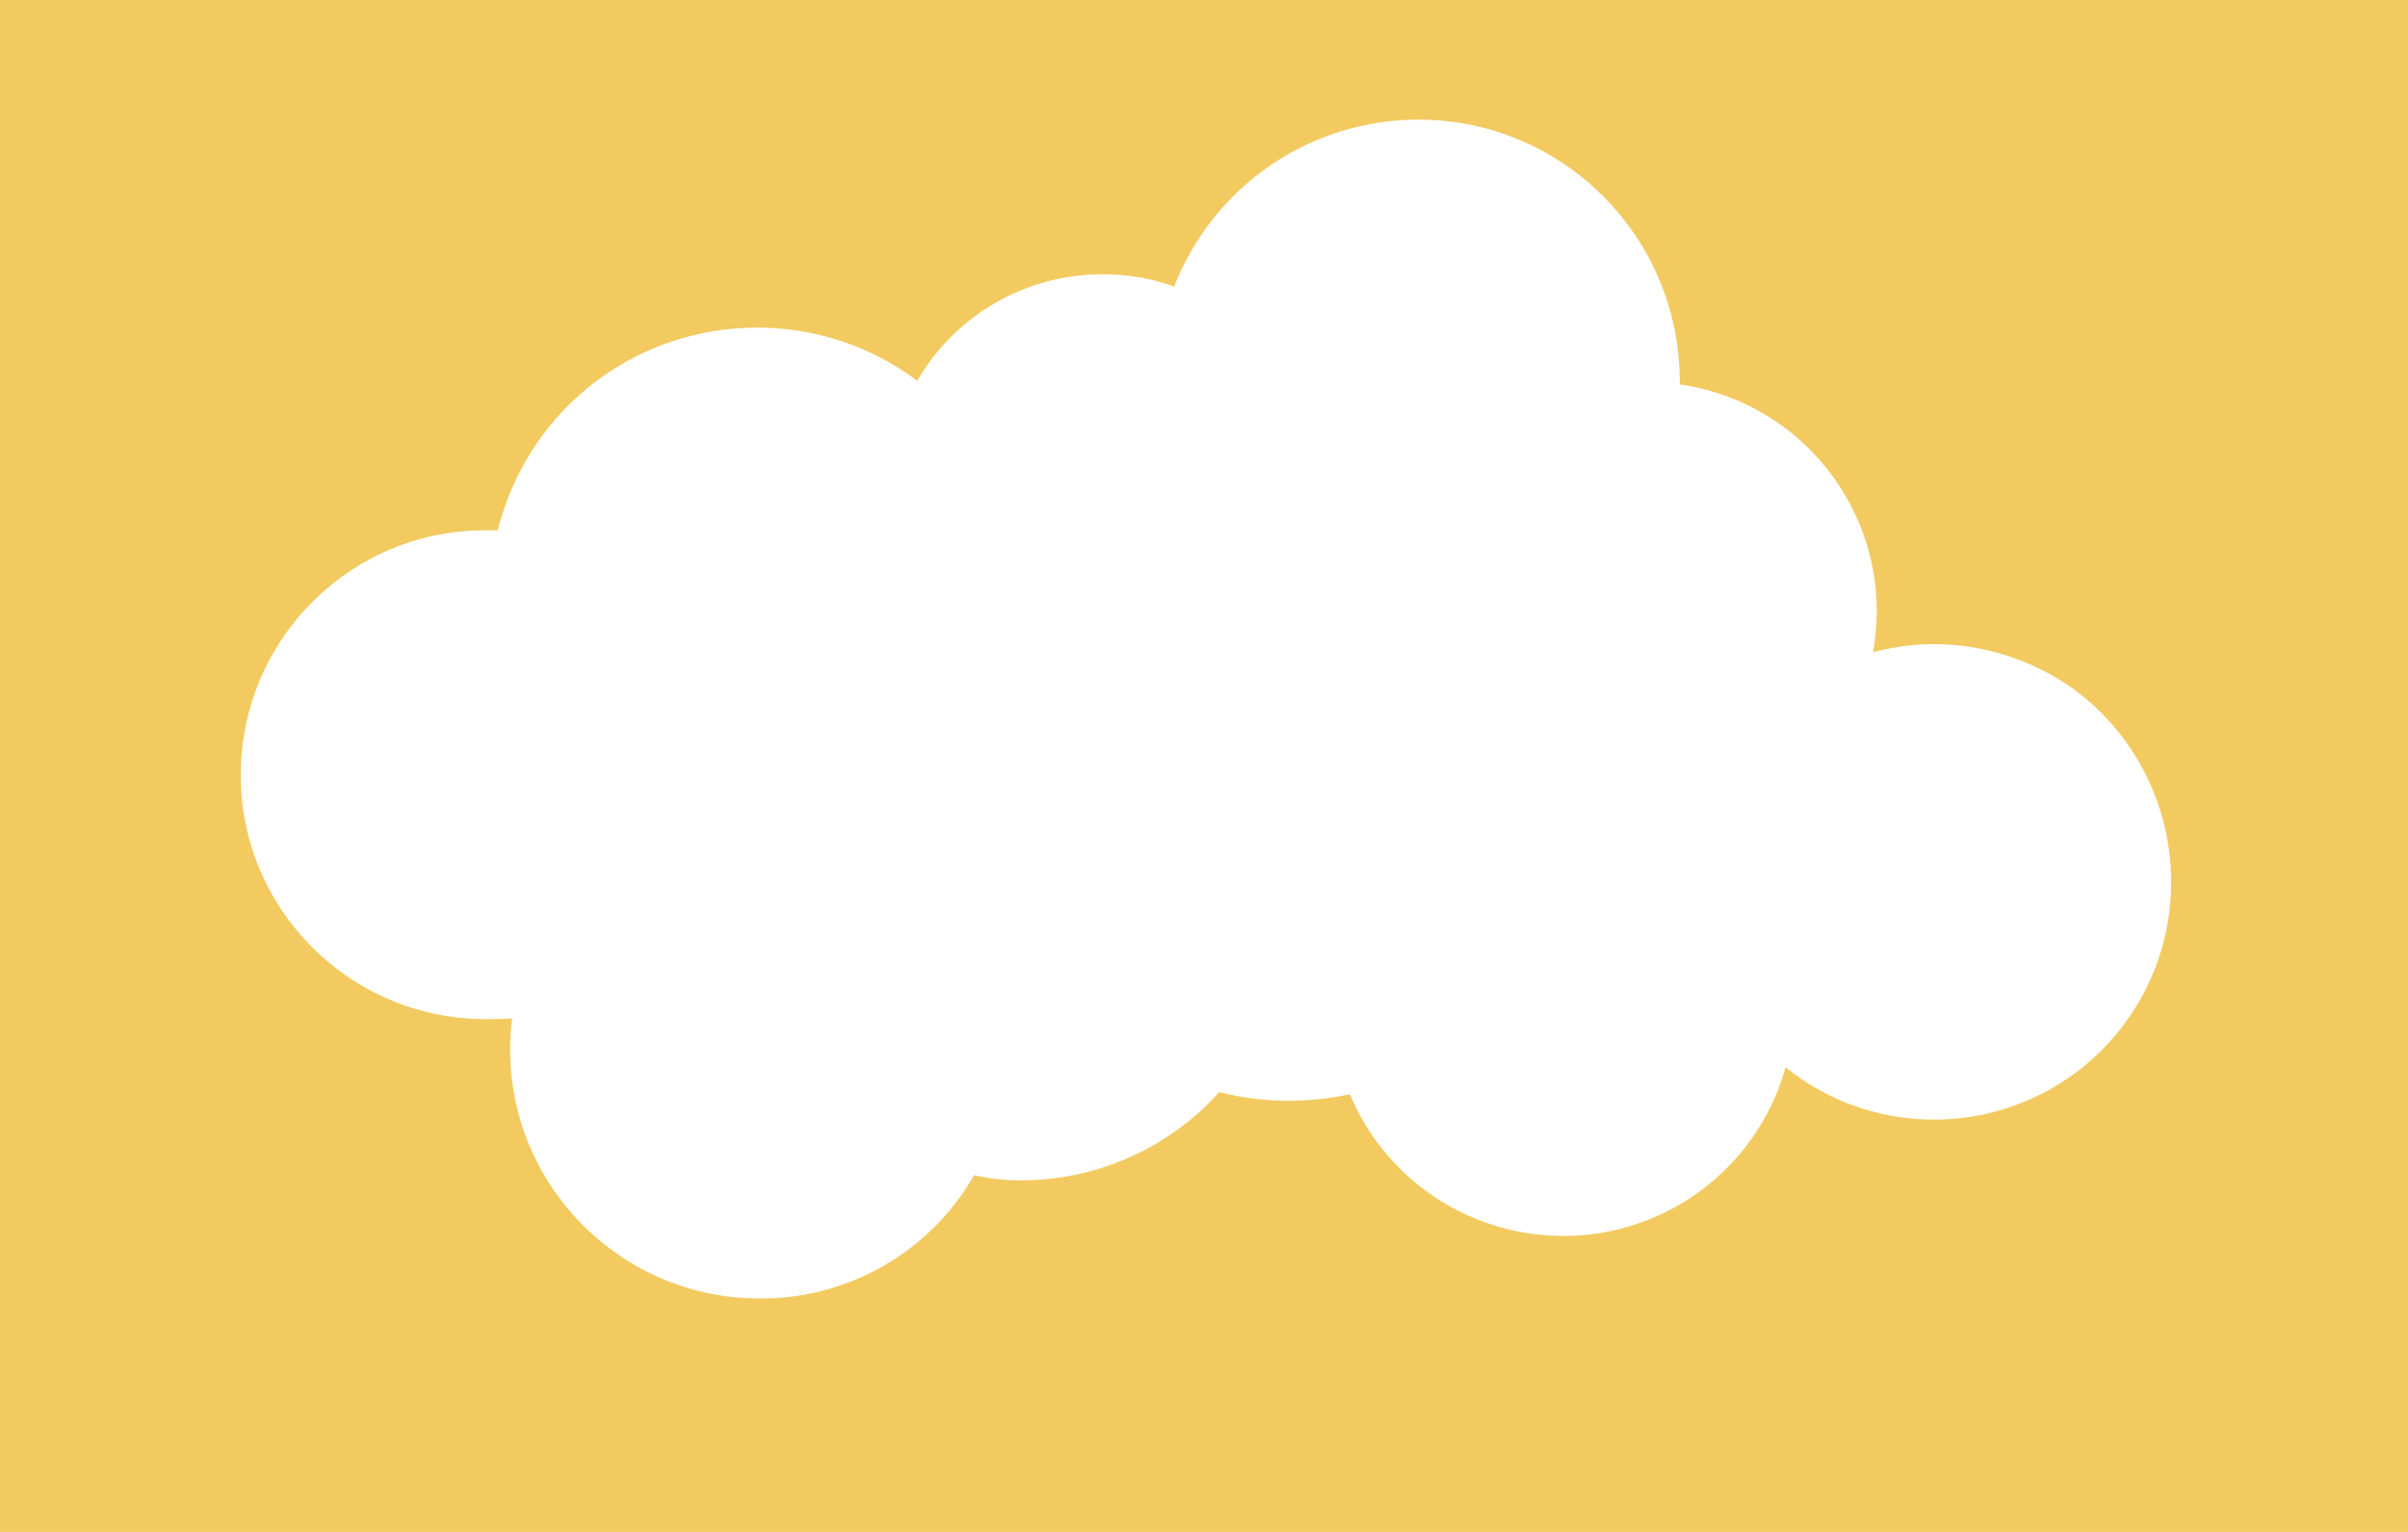 <?xml version="1.0" encoding="utf-8"?>
<!-- Generator: Adobe Illustrator 23.0.0, SVG Export Plug-In . SVG Version: 6.00 Build 0)  -->
<svg version="1.1" id="Layer_1" xmlns="http://www.w3.org/2000/svg" xmlns:xlink="http://www.w3.org/1999/xlink" x="0px" y="0px"
	 viewBox="0 0 330 210" style="enable-background:new 0 0 330 210;" xml:space="preserve">
<style type="text/css">
	.st0{fill:#F2CA60;}
</style>
<g id="Layer_3">
</g>
<g>
	<path class="st0" d="M0,0v210h330V0H0z M290.4,141.3c-11.2,14-31.7,16.3-45.7,5c-2.6,9.4-9.4,17-18.3,20.7
		c-16.1,6.7-34.7-0.9-41.4-17c-2.8,0.6-5.6,0.9-8.5,0.9c-3.2,0-6.3-0.4-9.4-1.2c-6.9,7.7-16.8,12.1-27.1,12.1
		c-2.2,0-4.4-0.2-6.5-0.7c-6,10.5-17.3,17-29.4,16.9l0,0c-18.9,0-34.2-15.3-34.2-34.2c0-1.5,0.1-2.9,0.3-4.2
		c-1.1,0.1-2.1,0.1-3.2,0.1c-0.3,0-0.7,0-1,0c-18.5-0.3-33.3-15.5-33-34s15.5-33.3,34-33h1.2c1.2-4.7,3.3-9.2,6.2-13.1
		c12.1-16.2,35.1-19.5,51.3-7.4c5.2-9,14.9-14.6,25.3-14.6c3.4,0,6.8,0.5,9.9,1.7c5.4-13.8,18.6-22.9,33.5-22.9
		c19.8,0,35.8,16.1,35.8,35.9v0.4c15.5,2.2,27,15.5,27,31.1c0,1.9-0.2,3.7-0.5,5.6c2.7-0.7,5.5-1.1,8.3-1.1l0,0
		c7.4,0,14.6,2.5,20.4,7.1C299.4,106.8,301.6,127.3,290.4,141.3z"/>
</g>
</svg>
